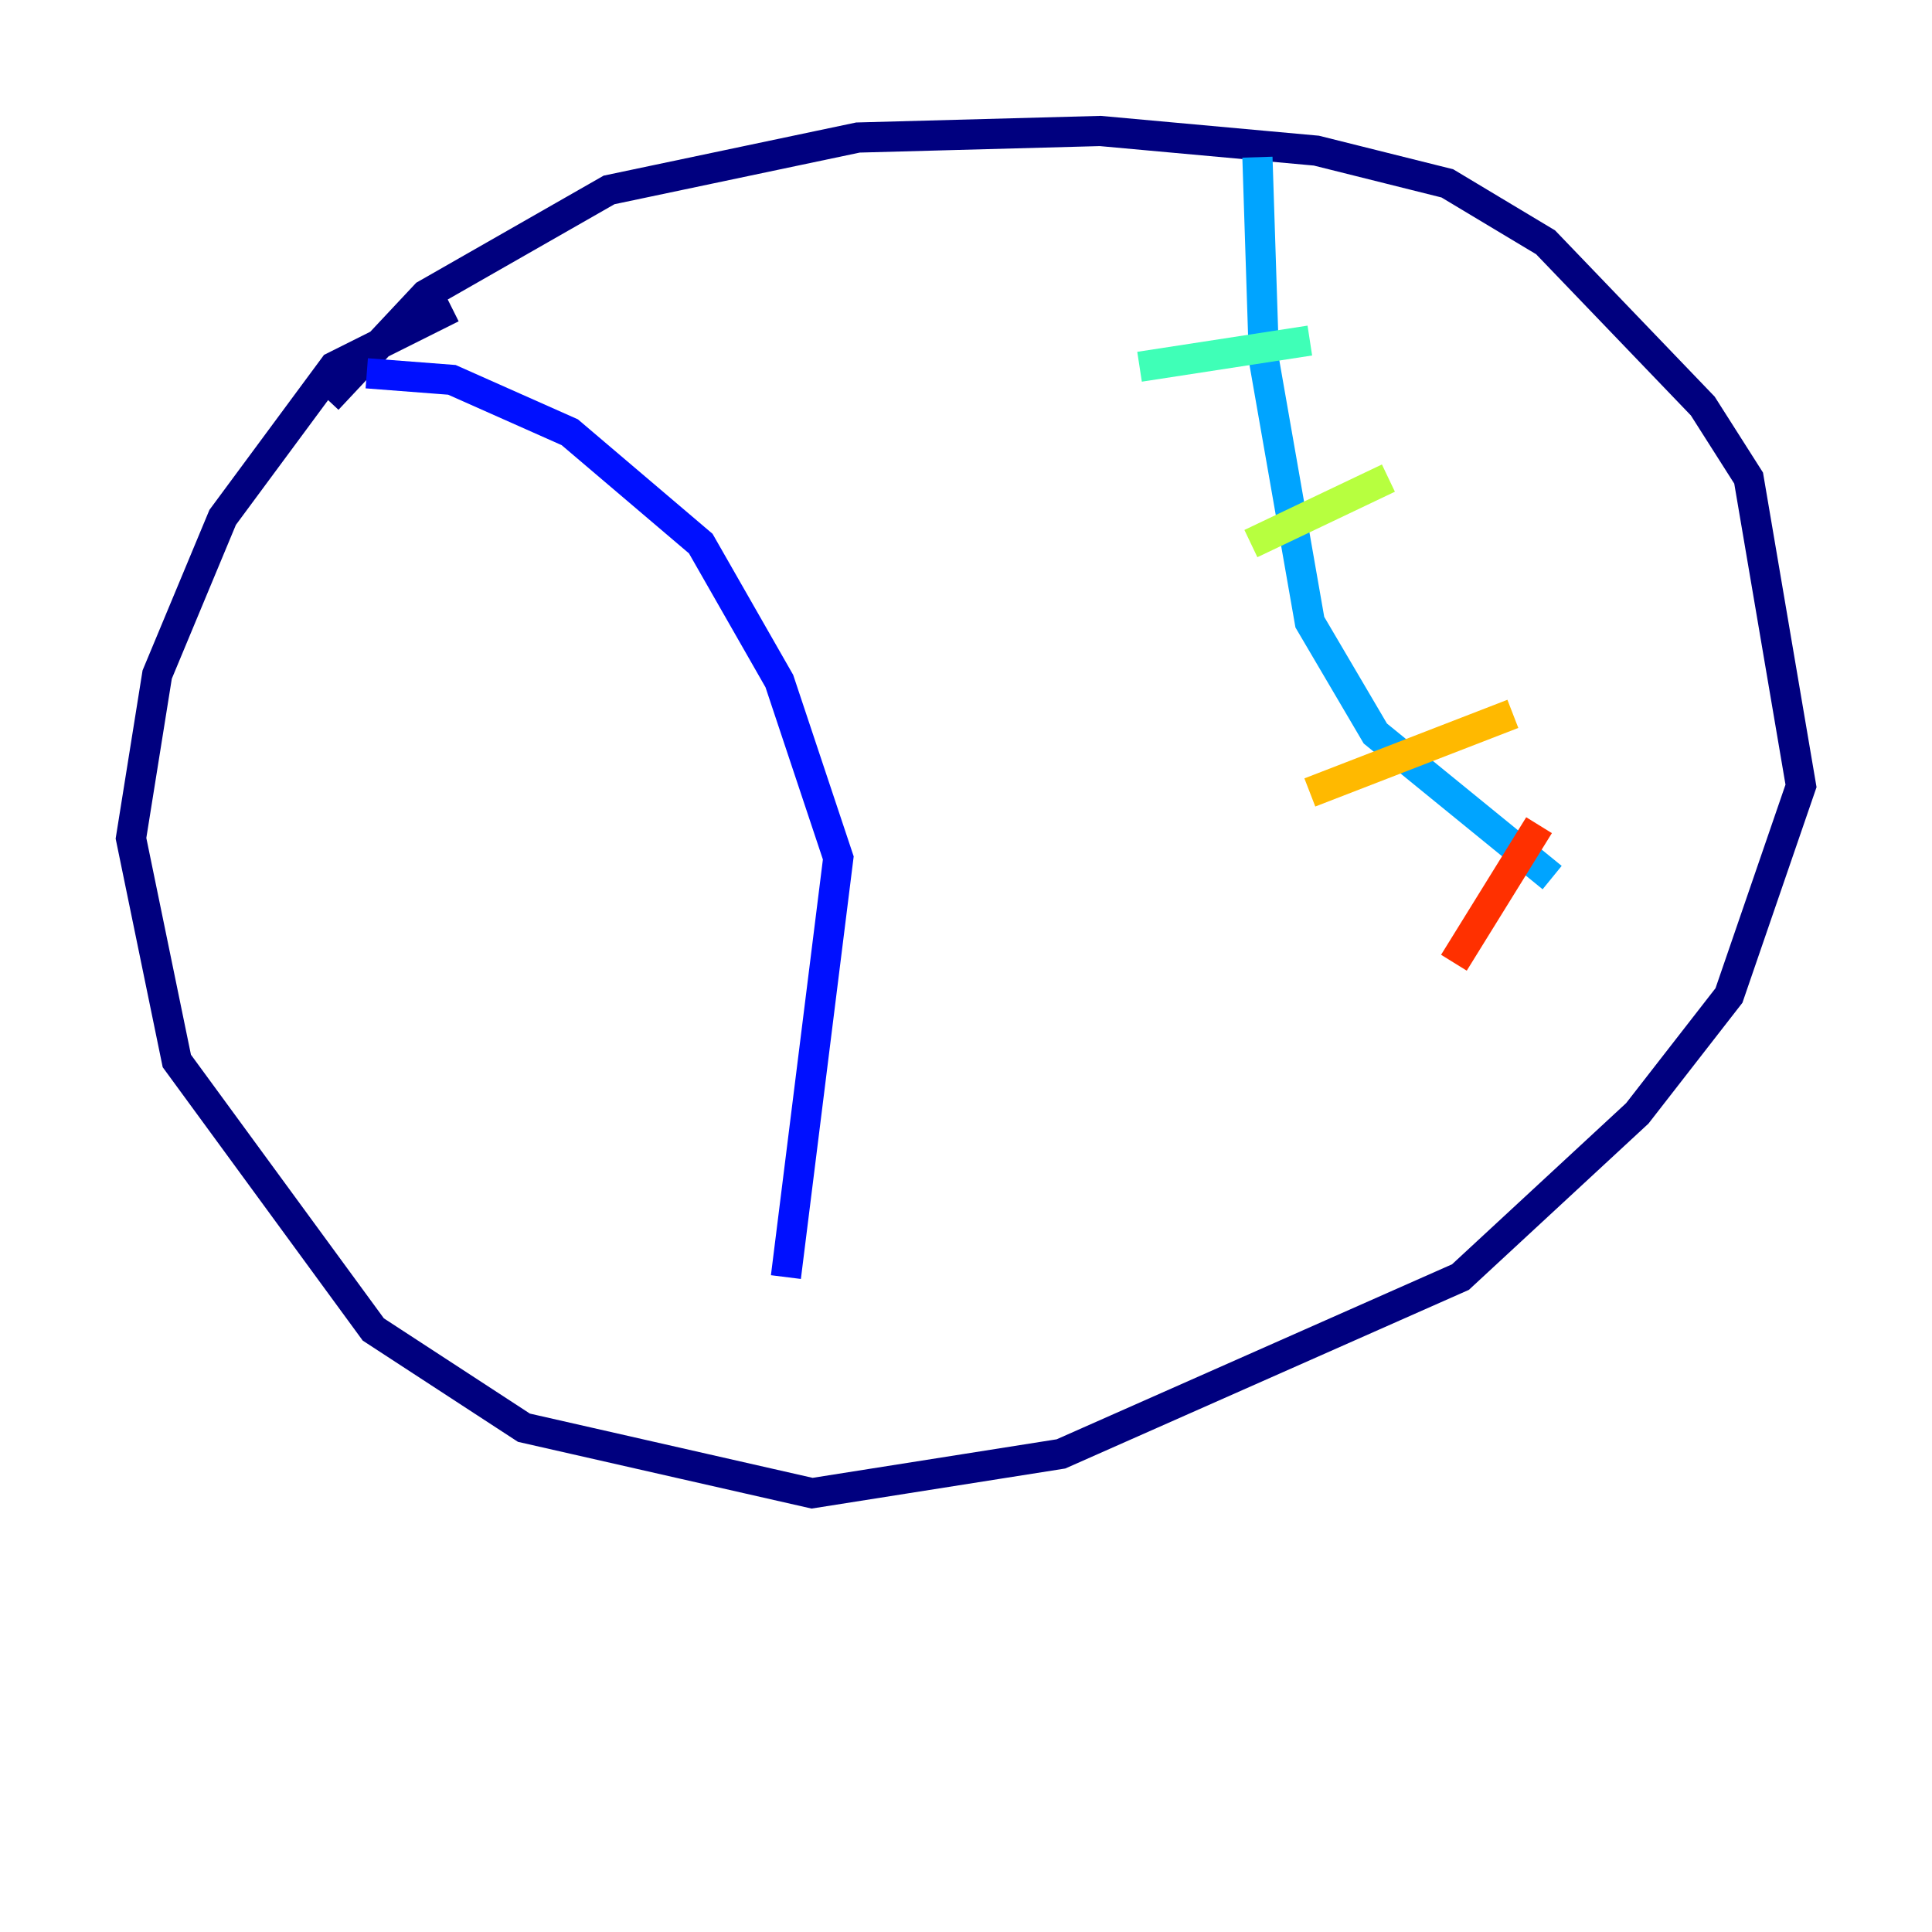 <?xml version="1.0" encoding="utf-8" ?>
<svg baseProfile="tiny" height="128" version="1.2" viewBox="0,0,128,128" width="128" xmlns="http://www.w3.org/2000/svg" xmlns:ev="http://www.w3.org/2001/xml-events" xmlns:xlink="http://www.w3.org/1999/xlink"><defs /><polyline fill="none" points="29.939,20.393 22.129,24.298 14.752,34.278 10.414,44.691 8.678,55.539 11.715,70.291 24.732,88.081 34.712,94.59 53.803,98.929 70.291,96.325 96.759,84.61 108.475,73.763 114.549,65.953 119.322,52.068 115.851,31.675 112.814,26.902 102.4,16.054 95.891,12.149 87.214,9.98 72.895,8.678 56.841,9.112 40.352,12.583 28.203,19.525 21.695,26.468" stroke="#00007f" stroke-width="2" /><polyline fill="none" points="24.298,24.732 29.939,25.166 37.749,28.637 46.427,36.014 51.634,45.125 55.539,56.841 52.068,84.61" stroke="#0010ff" stroke-width="2" /><polyline fill="none" points="83.308,10.414 83.742,23.864 86.78,41.22 91.119,48.597 102.834,58.142" stroke="#00a4ff" stroke-width="2" /><polyline fill="none" points="75.498,24.298 86.78,22.563" stroke="#3fffb7" stroke-width="2" /><polyline fill="none" points="82.875,36.014 91.986,31.675" stroke="#b7ff3f" stroke-width="2" /><polyline fill="none" points="86.78,52.502 100.231,47.295" stroke="#ffb900" stroke-width="2" /><polyline fill="none" points="96.325,63.783 101.966,54.671" stroke="#ff3000" stroke-width="2" /><polyline fill="none" points="24.298,40.352 24.298,40.352" stroke="#7f0000" stroke-width="2" /></svg>